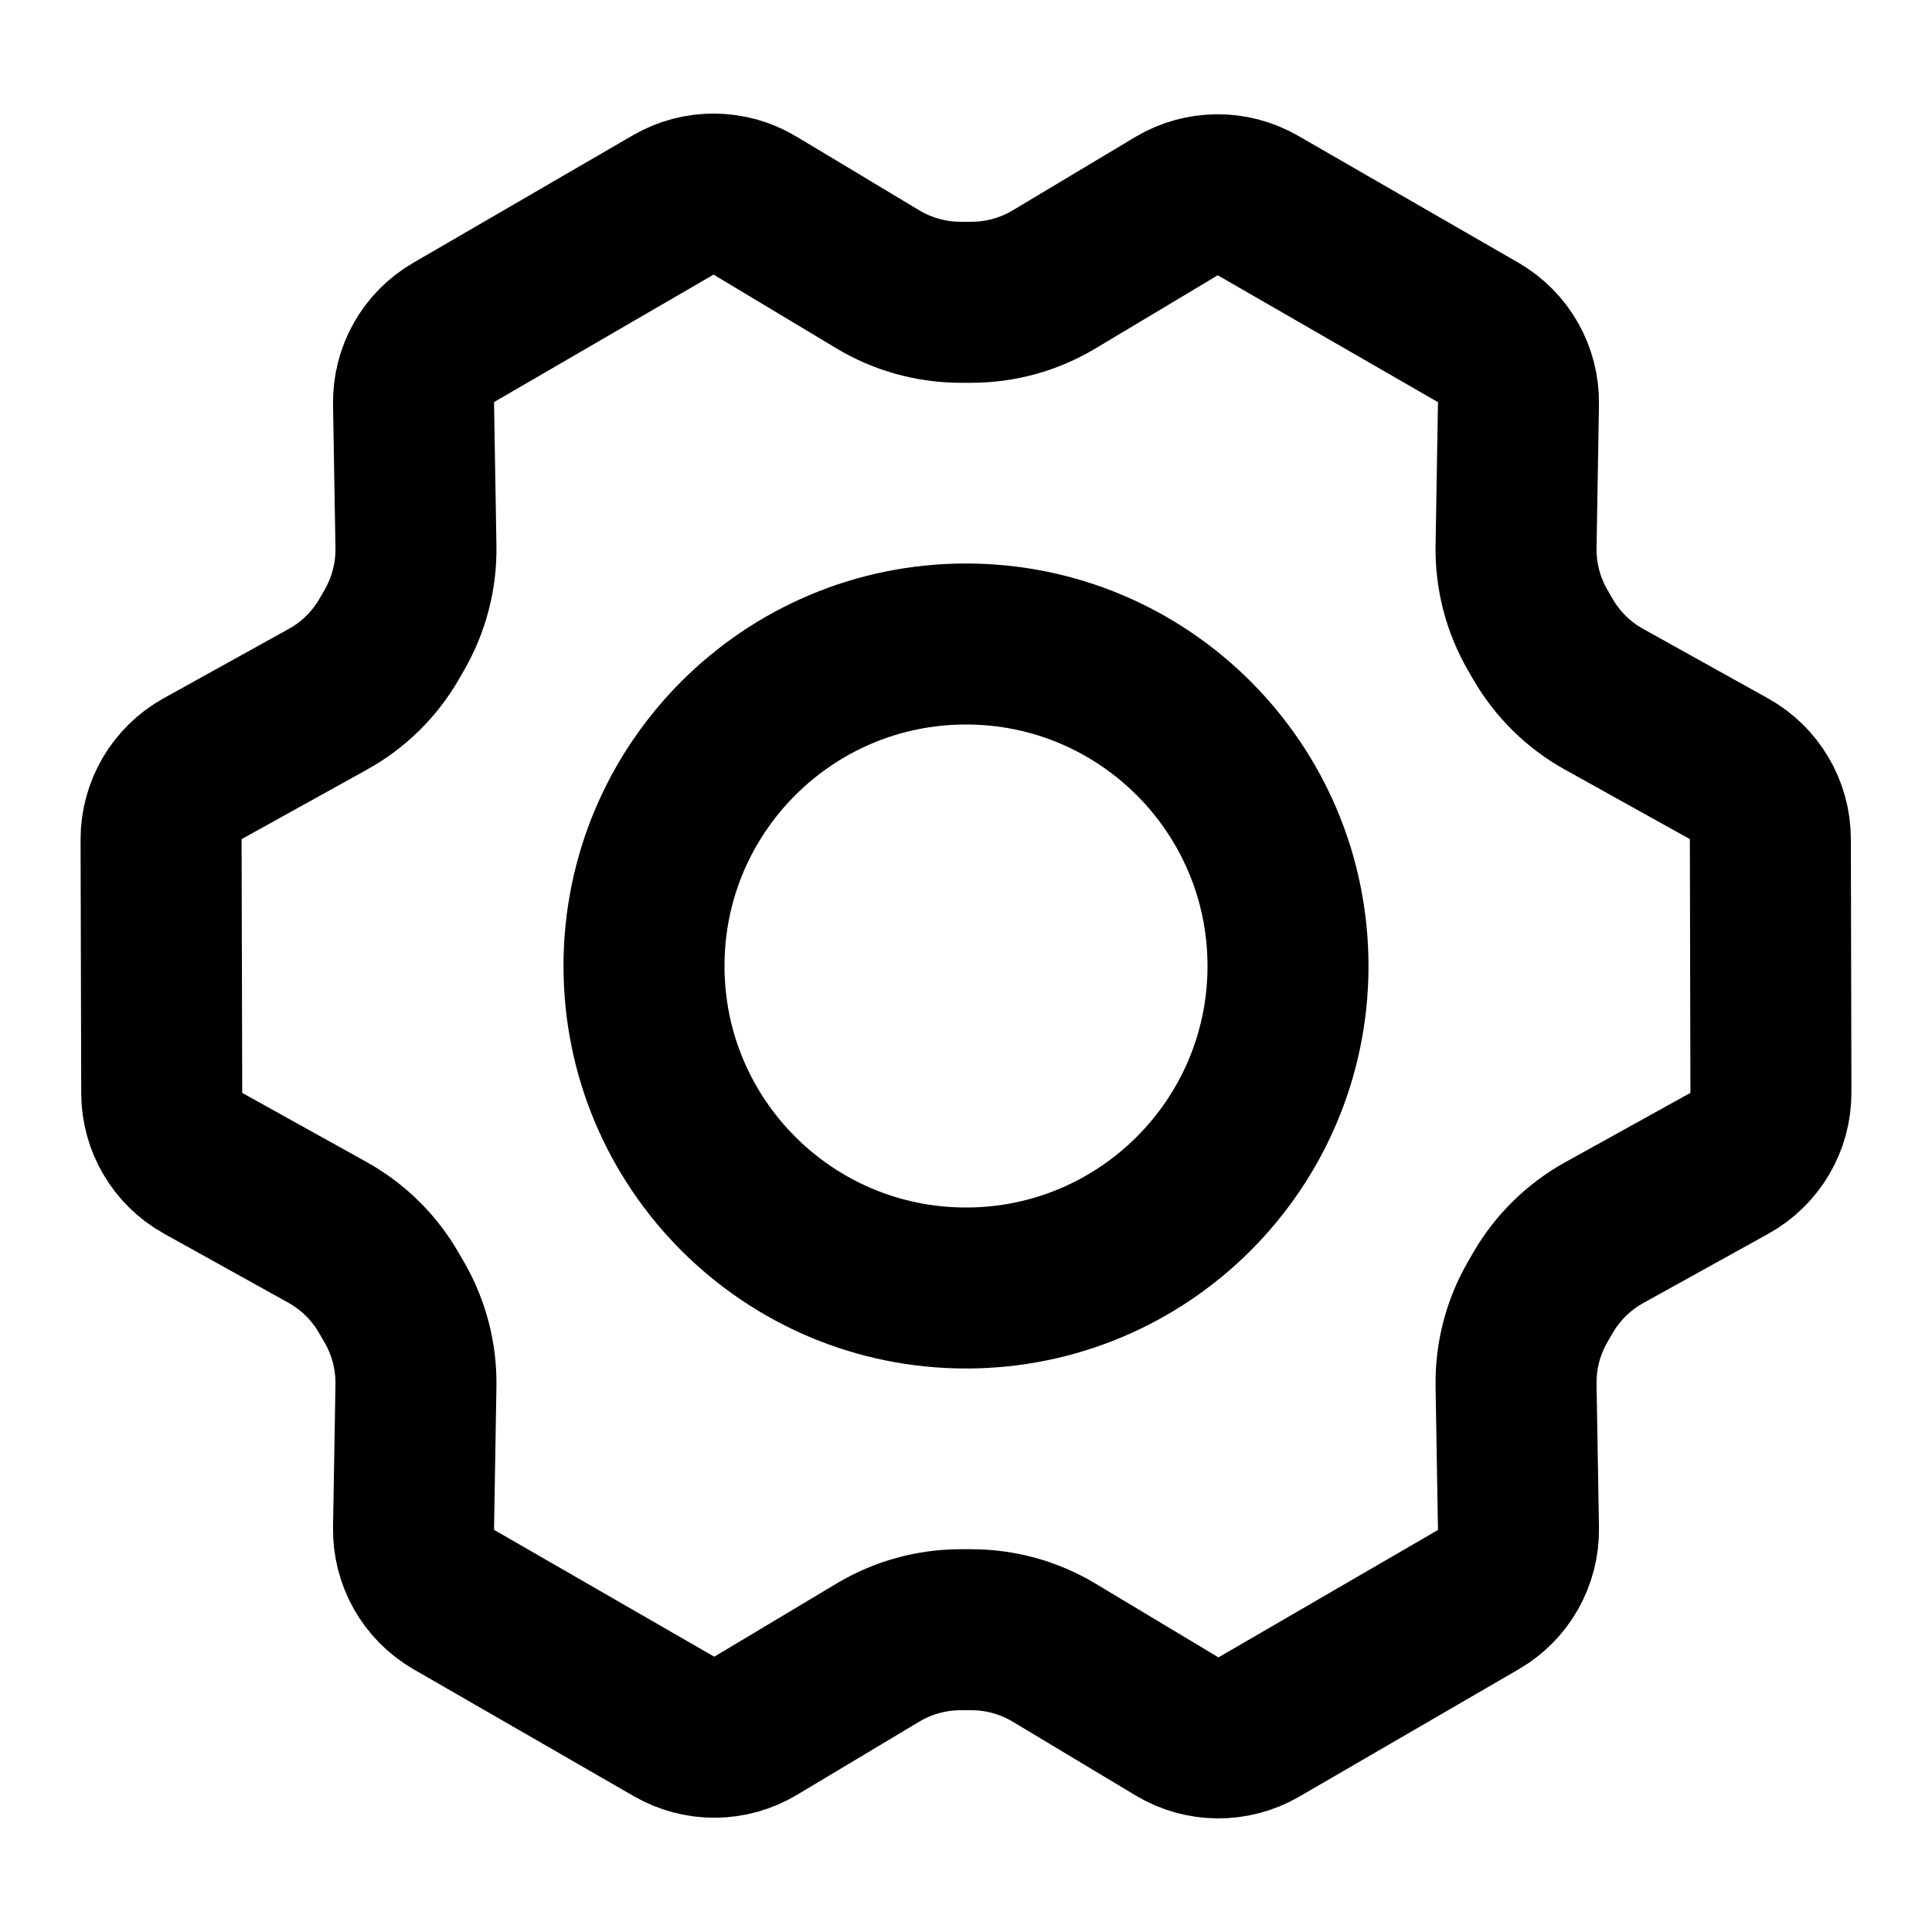 <svg xmlns="http://www.w3.org/2000/svg" width="24" height="24" viewBox="0 0 24 24" fill="none">
  <path d="M12 16C14.209 16 16 14.209 16 12C16 9.791 14.209 8 12 8C9.791 8 8 9.791 8 12C8 14.209 9.791 16 12 16Z" stroke="black" stroke-width="2" stroke-linecap="round" stroke-linejoin="round"/>
  <path d="M19.167 7.94L19.101 7.826C18.92 7.512 18.827 7.155 18.833 6.792L18.863 5.013C18.869 4.65 18.678 4.312 18.363 4.13L15.626 2.553C15.312 2.372 14.924 2.375 14.613 2.562L13.094 3.471C12.784 3.657 12.428 3.755 12.067 3.755H11.935C11.572 3.755 11.216 3.657 10.905 3.47L9.379 2.554C9.067 2.366 8.678 2.363 8.363 2.546L5.635 4.13C5.321 4.311 5.131 4.649 5.137 5.011L5.167 6.792C5.173 7.155 5.08 7.512 4.899 7.826L4.834 7.939C4.653 8.253 4.389 8.512 4.072 8.687L2.517 9.549C2.198 9.726 2.001 10.062 2.001 10.426L2.009 13.578C2.009 13.94 2.206 14.274 2.522 14.45L4.07 15.31C4.388 15.488 4.652 15.748 4.833 16.065L4.903 16.186C5.082 16.498 5.173 16.853 5.167 17.213L5.137 18.986C5.131 19.35 5.322 19.688 5.637 19.87L8.374 21.447C8.688 21.628 9.076 21.625 9.387 21.438L10.906 20.529C11.217 20.343 11.572 20.245 11.934 20.245H12.065C12.428 20.245 12.784 20.343 13.095 20.53L14.621 21.446C14.933 21.634 15.323 21.636 15.637 21.454L18.366 19.87C18.679 19.688 18.869 19.351 18.863 18.989L18.833 17.208C18.827 16.845 18.92 16.488 19.101 16.174L19.166 16.061C19.348 15.747 19.611 15.488 19.929 15.312L21.483 14.451C21.802 14.274 22 13.938 21.999 13.574L21.992 10.422C21.991 10.06 21.794 9.726 21.478 9.55L19.927 8.687C19.61 8.512 19.348 8.253 19.167 7.94Z" stroke="black" stroke-width="2" stroke-linecap="round" stroke-linejoin="round"/>
</svg>